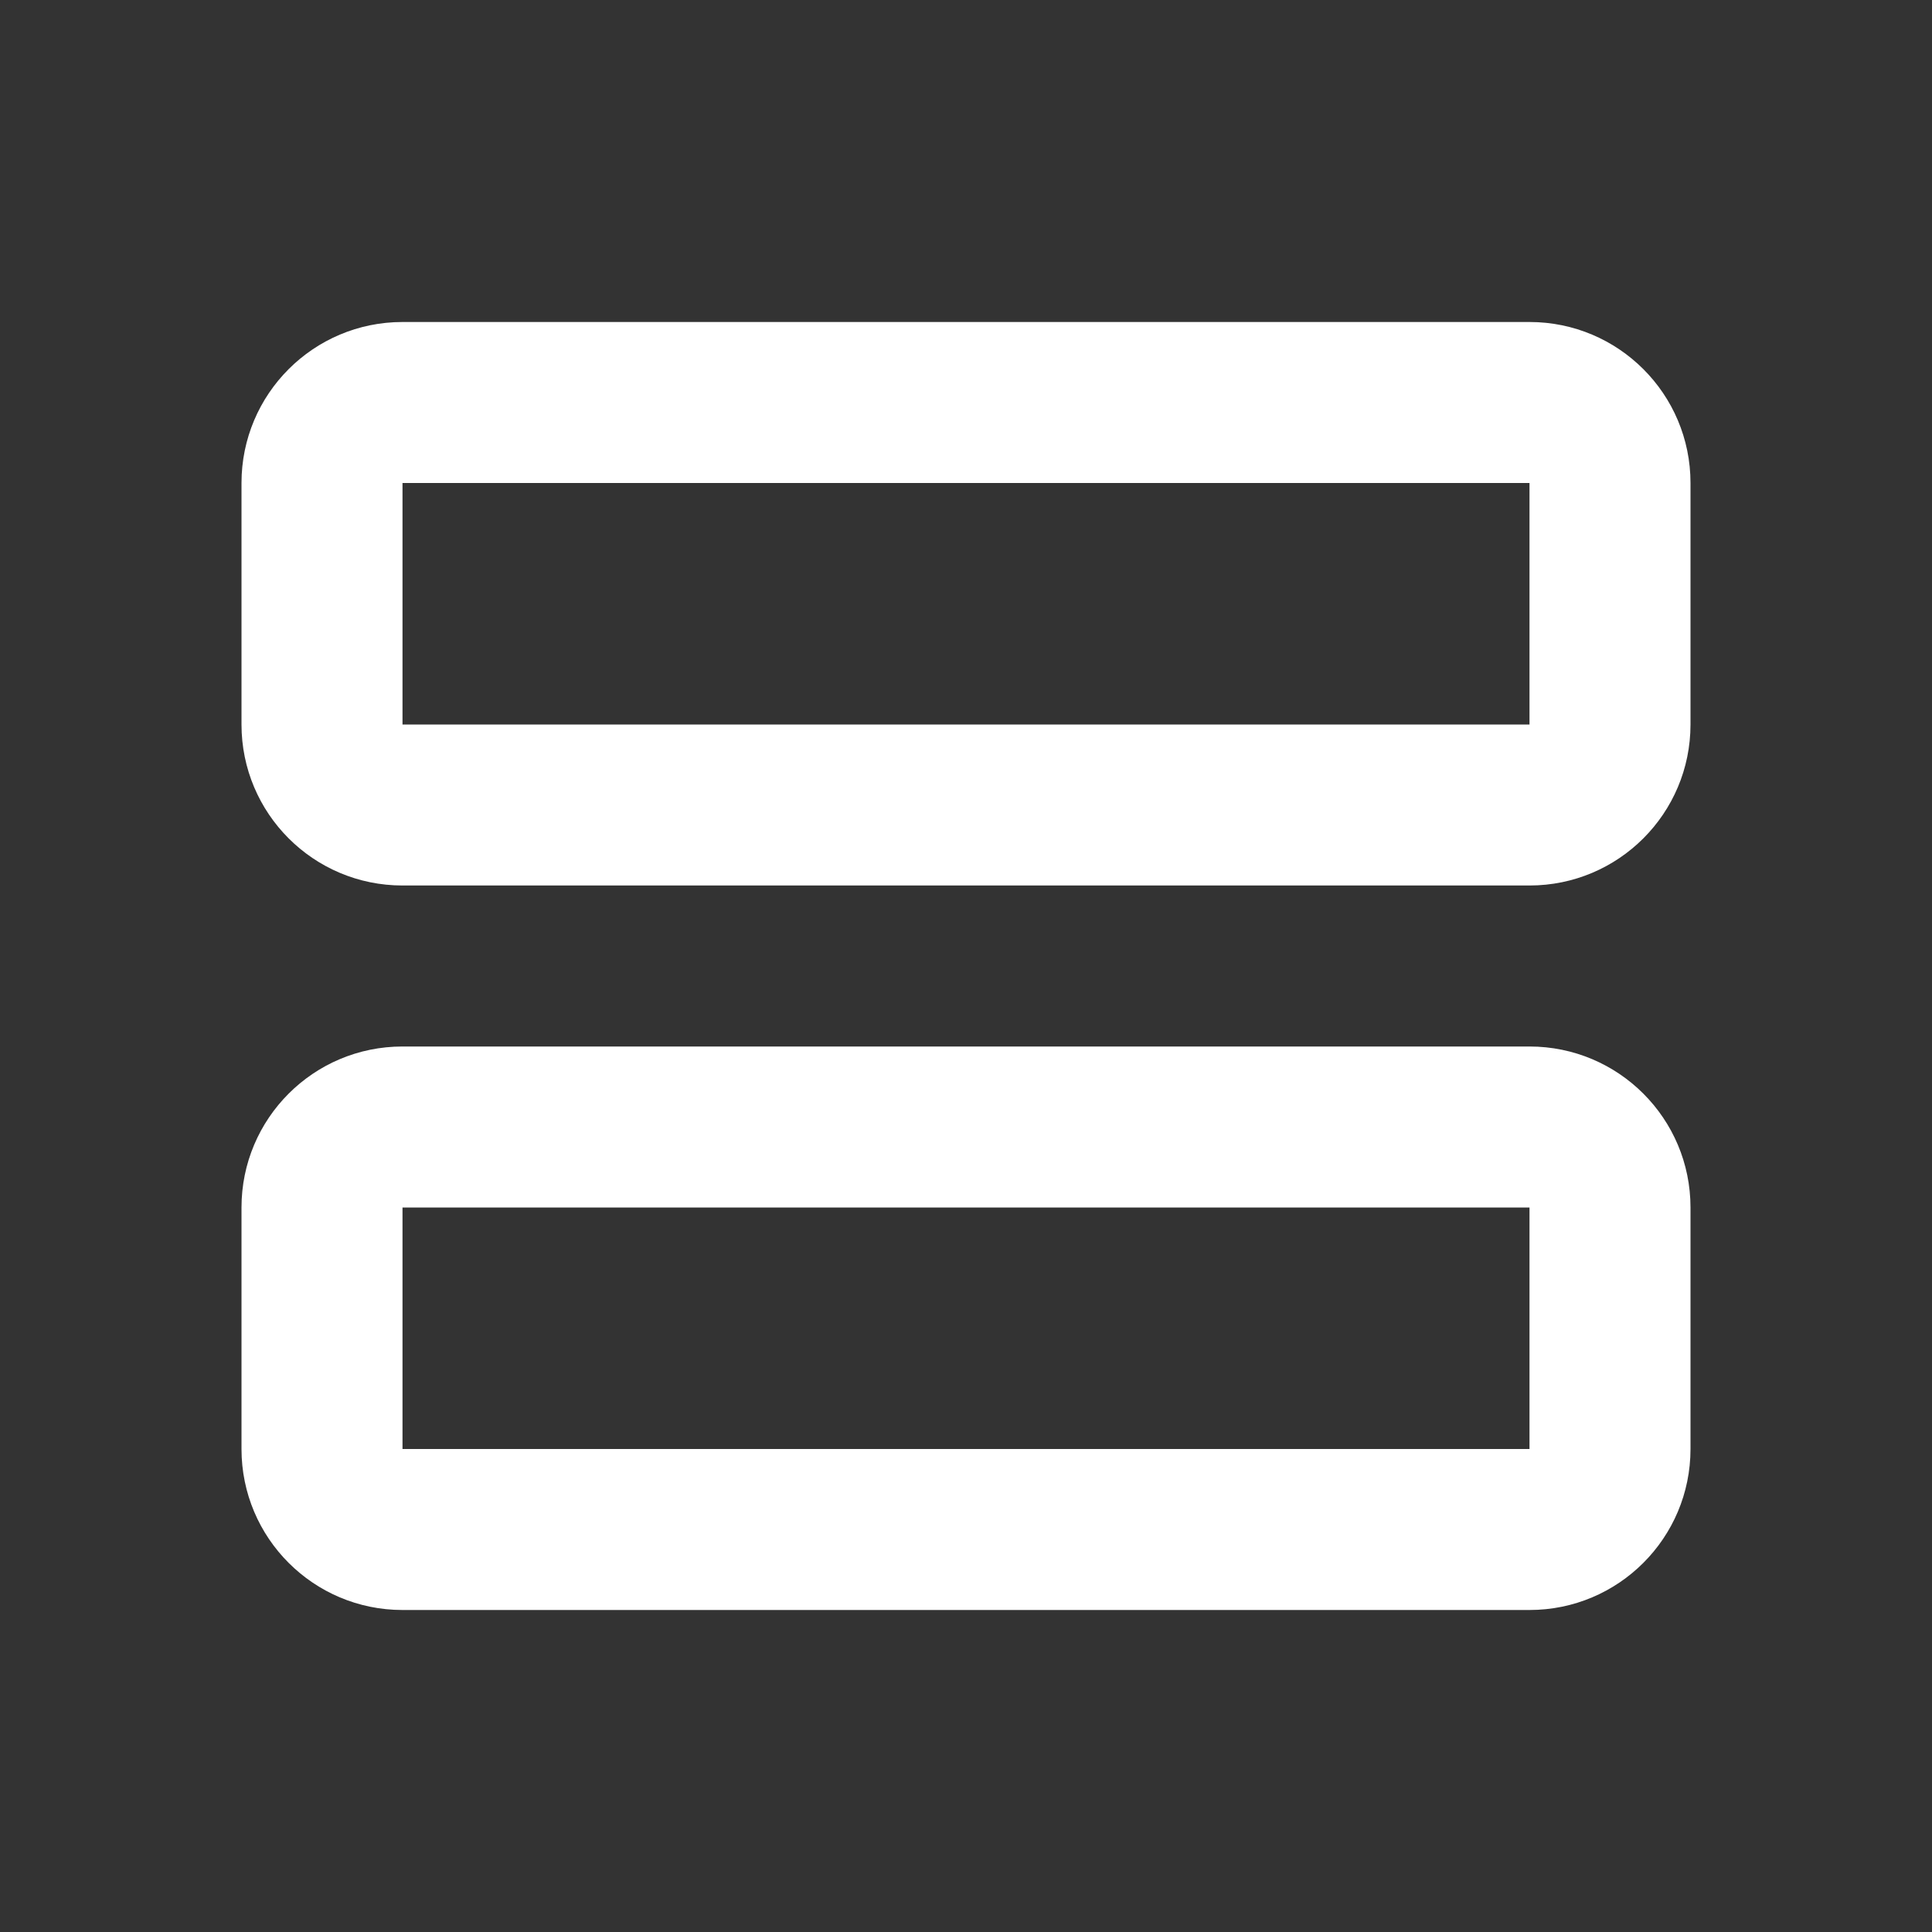 <svg width="24" height="24" viewBox="0 0 24 24" fill="none" xmlns="http://www.w3.org/2000/svg">
<rect x="0" y="0" width="24" height="24" fill="#333333" stroke="none"/>
<path fill-rule="evenodd" clip-rule="evenodd" d="M3 6C3 4.895 3.895 4 5 4H19C20.105 4 21 4.895 21 6V9C21 10.105 20.105 11 19 11H5C3.895 11 3 10.105 3 9V6ZM19 6H5V9H19V6ZM3 15C3 13.895 3.895 13 5 13H19C20.105 13 21 13.895 21 15V18C21 19.105 20.105 20 19 20H5C3.895 20 3 19.105 3 18V15ZM19 15H5V18H19V15Z" fill="white"/>
</svg>
